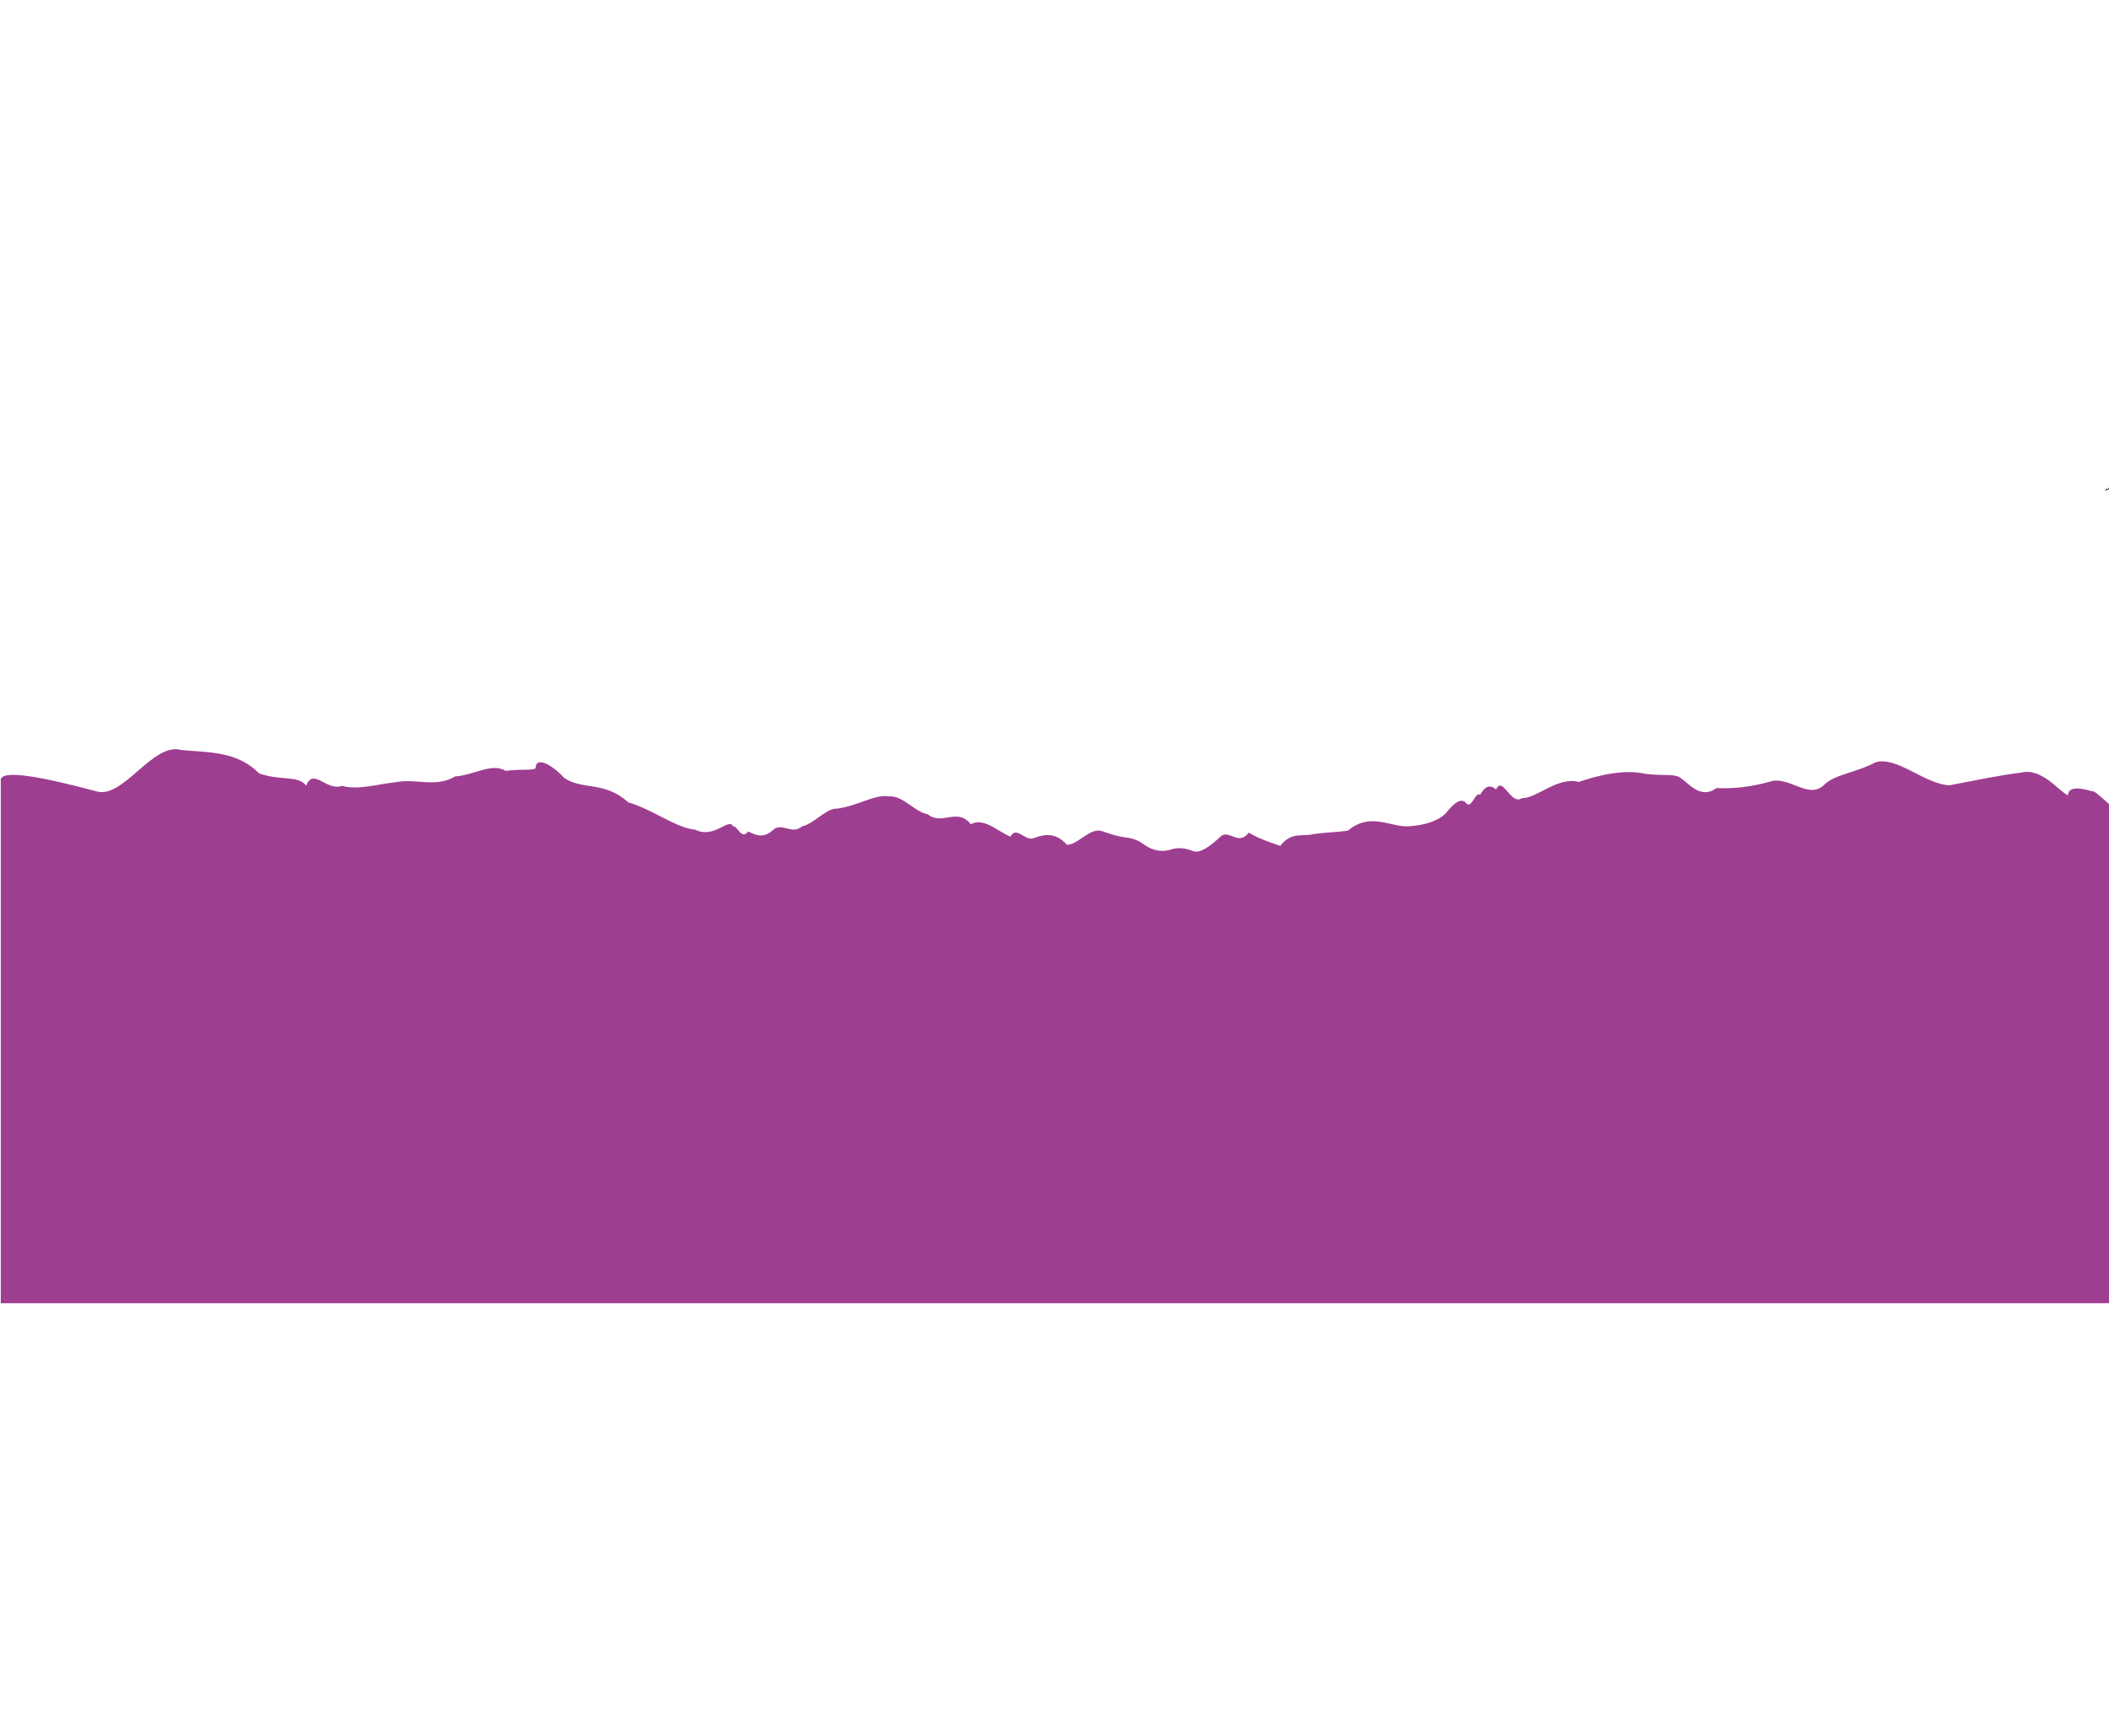 <?xml version="1.0" encoding="utf-8"?>
<!-- Generator: Adobe Illustrator 28.0.0, SVG Export Plug-In . SVG Version: 6.00 Build 0)  -->
<svg version="1.1" id="_x2014_ÎÓÈ_x5F_1" xmlns="http://www.w3.org/2000/svg" xmlns:xlink="http://www.w3.org/1999/xlink"
	 x="0px" y="0px" viewBox="0 0 1920 1580.6" style="enable-background:new 0 0 1920 1580.6;" xml:space="preserve">
<style type="text/css">
	.st0{fill:#9E3E91;}
	.st1{fill:#301701;}
	.st2{fill:#261101;}
</style>
<path class="st0" d="M1882.7,724.1c-8.4-3.6-23.9-25.6-43.1-20.6c-19.1,2.2-42,7.2-65,11.5c-23.1-1.5-46.4-25.9-66.6-21.2
	c-20.2,10.6-37.3,10.7-47.8,21.2c-14.1,12.9-31.2-8.6-48.5-3.5s-34.7,6.8-49.2,6c-14.5,11-26.1-5.5-31.7-8.5
	c-5.6-5.7-19.2-1.7-36.2-5.1c-17-2.9-37.5,1.2-57.2,8c-19.6-5.1-38.4,15.2-51.9,14.8c-10.1,7-17.6-21.1-23.5-7.9
	c-5.9-5.2-10.4-2.5-14.6,4.9c-4.2-3.7-8.1,14.3-12.9,7.1c-4.8-4.6-10.6,0.2-18.4,9.8c-6.3,6.3-18.4,10.9-34.1,11.7
	c-15.6,1-34.7-13.3-54.9,4c-10.1,1.4-20.5,1.6-30.8,3c-10.3,2.8-20.7-2.5-30.7,10.8c-10-3.3-19.7-6.7-28.8-12
	c-9.1,12.2-17.5-2.7-25.1,3.1c-10.7,10-19.5,16.1-25.7,13.6c-6.3-2.5-13.1-3.5-19.5-1.5c-7,2.2-15.5,2.4-24.9-4.4
	c-4.8-3.5-10.4-5.8-16.3-6.4c-7.1-0.7-14.6-3.2-22-5.8c-10.7-3.7-21.5,12.2-31.9,12.5c-10.4-11.6-20.2-9.6-29-6.6
	c-8.8,5-16.5-11.6-22.5-0.9c-12-4.9-24-17.7-36.1-11.3c-12.1-15.5-26.6,1.5-39-9c-12.4-2.2-22.5-17.2-35.3-16.3
	c-12.7-2.7-31,10.2-50.2,11.3c-9.6,2.1-19.5,14.1-29.1,15.9c-9.6,8.5-18.8-4.7-27.2,4c-8.4,7.4-15.9,3.7-21.9,0.7
	c-6.1,8.6-10.7-6.9-13.3-4.1c-3.9-9.7-17.2,11.3-34.8,2.5c-17.6-1.5-39.6-18.9-61.1-24.9c-21.5-19.7-42.5-11-58.2-22.3
	c-15.6-16.2-25.9-17.2-25.9-9.7c0,3.6-10.8,1.3-27.6,3.3c-12.6-7.7-28.6,4-45.8,5.1c-17.3,10.5-35.9,1.7-53.7,5.2
	c-17.9,2-35,7.4-49.3,3.4c-14.4,5.1-25.9-17-32.7-0.2c-7.2-9.7-22.6-4.1-42.7-11.1c-20.1-20.2-44.9-19-70.7-21.3
	c-25.8-7.8-52.7,44.3-77.1,37.7C39.4,707.5,0.7,700,0.7,710.3c0,25.9,0,476.2,0,476.2h1919.7V732.4c0,0-14.9-13.7-14.9-11.8
	C1905.5,721,1882.7,712.3,1882.7,724.1z"/>
<path class="st1" d="M1920.4,444.7c-0.3,0.5-0.7,0.7-0.7,0.7s-0.5,0.7-0.6,0.7s-0.1,0-0.3,0.2c-0.2,0.2-0.8-0.3-1,0
	s-0.8-0.1-0.6,0.3c0.2,0.4-0.7,0-0.7,0c0-0.2,0.1-0.6,0-0.7s0.3-0.4,0.3-0.3s0,0.5,0,0.5s0.4,0.3,0.5-0.2c0-0.5,0.2-0.8,0.4-0.8
	c0.2,0.1,0.6-0.3,0.6,0s0.3,0.7,0.3,0.7l0.4-0.1c0,0-0.1-0.1,0.1-0.4c0.3-0.6,0.3-0.5,0.3-0.8s0.6-0.6,0.6-0.3
	C1920,444.3,1920.6,444.2,1920.4,444.7z"/>
<path class="st1" d="M1920.4,525.3c0-0.2-0.1,0.1,0,0.4C1920.4,525.5,1920.4,525.4,1920.4,525.3z"/>
<path class="st2" d="M764,1130.8c0.3-0.2,0.1-0.9,0-1.6c0,0.2-0.1,0.5-0.1,0.7C763.9,1130,763.9,1130.4,764,1130.8L764,1130.8z"/>
<path class="st2" d="M776,1128.5c0-0.1-0.1-0.1-0.1-0.2C775.9,1128.4,775.9,1128.5,776,1128.5z"/>
<path class="st2" d="M1189.6,1014.6c0.3-0.2,0.1-0.9,0-1.6c0,0.2-0.1,0.5-0.1,0.7C1189.5,1013.8,1189.5,1014.2,1189.6,1014.6
	C1189.5,1014.6,1189.6,1014.6,1189.6,1014.6z"/>
<path class="st2" d="M1201.6,1012.3c0-0.1-0.1-0.1-0.1-0.2C1201.5,1012.2,1201.5,1012.3,1201.6,1012.3z"/>
</svg>
